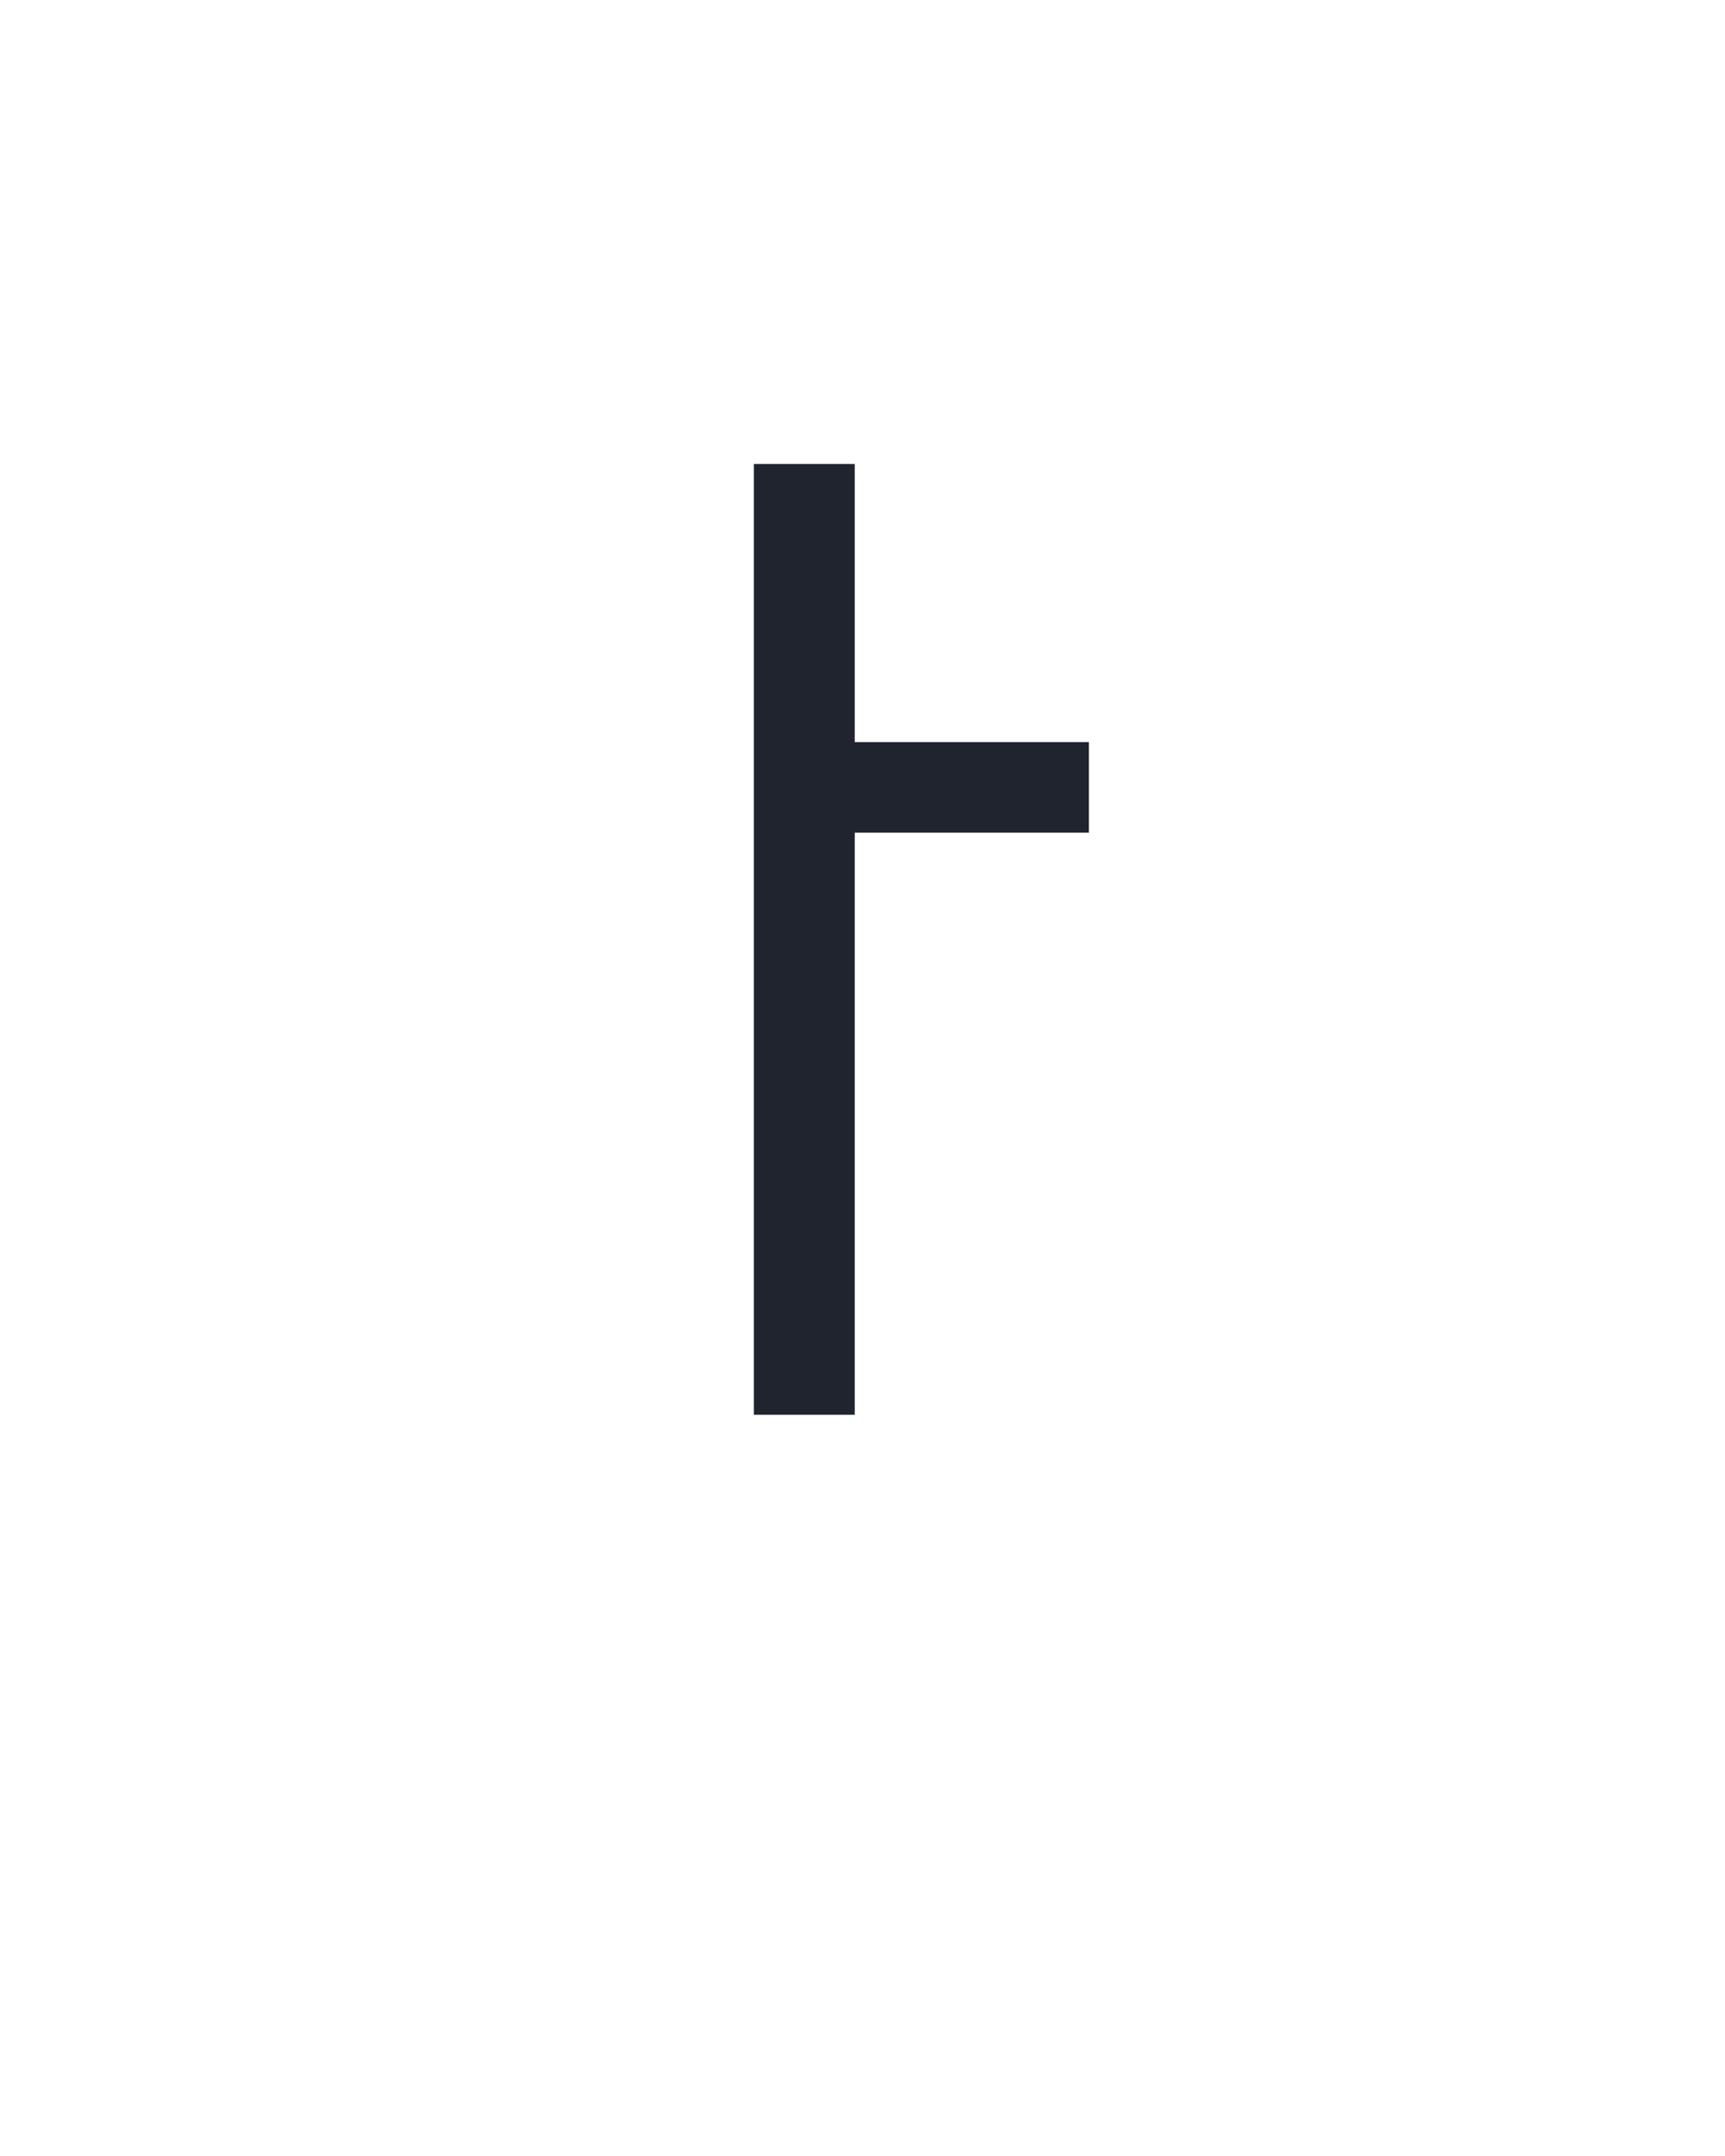 <?xml version="1.0" encoding="UTF-8" standalone="no"?>
<svg xmlns='http://www.w3.org/2000/svg' height="160" viewBox="0 0 128 160" width="128"><defs><path d="M 166 0 L 166 -735 L 244 -735 L 244 -520 L 425 -520 L 425 -450 L 244 -450 L 244 0 Z " id="path1"/></defs><g><g data-source-text="t" fill="#20242e" transform="translate(40 104.992) rotate(0) scale(0.096)"><use href="#path1" transform="translate(0 0)"/></g></g></svg>